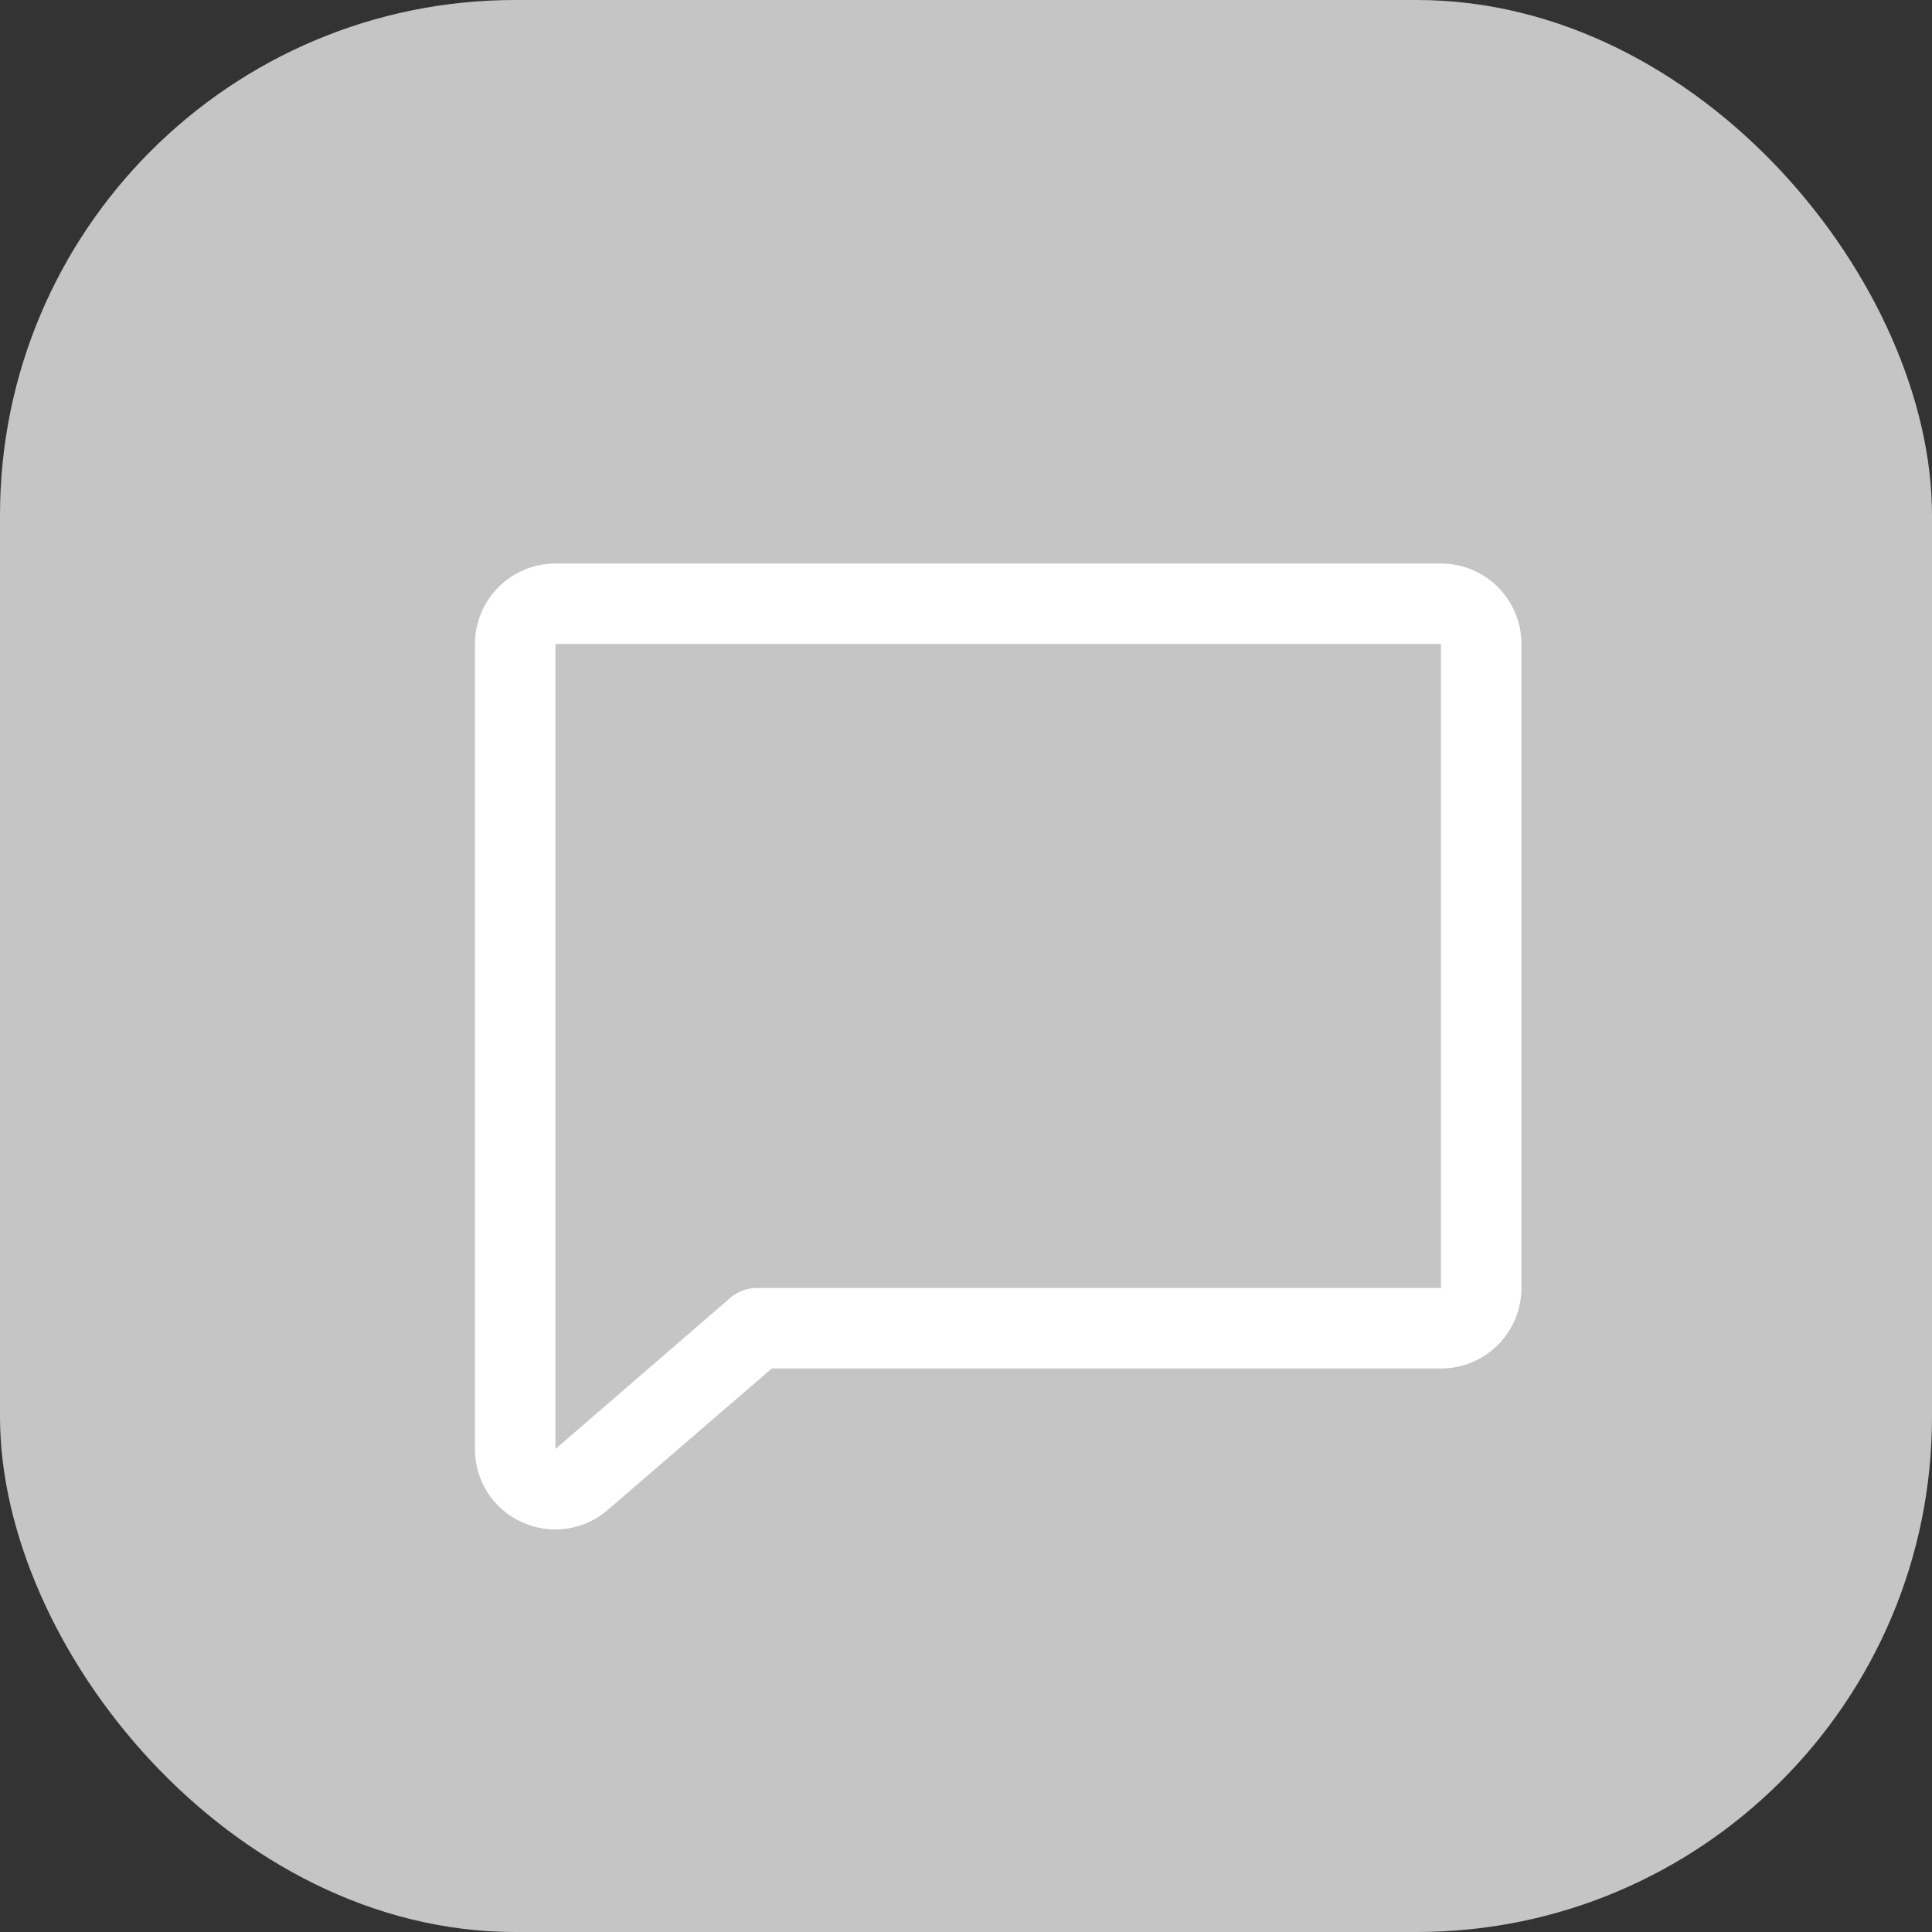 <svg width="30" height="30" viewBox="0 0 30 30" fill="none" xmlns="http://www.w3.org/2000/svg">
<rect x="0" y="0" width="30" height="30" fill="#333333" stroke="none"/>
<rect width="30" height="30" rx="8" fill="#C5C5C5"/>
<path d="M22.375 8.75H8.625C8.293 8.75 7.976 8.882 7.741 9.116C7.507 9.351 7.375 9.668 7.375 10V22.5C7.374 22.738 7.441 22.972 7.569 23.173C7.697 23.374 7.881 23.534 8.098 23.633C8.263 23.71 8.443 23.75 8.625 23.75C8.918 23.749 9.202 23.645 9.426 23.455L9.433 23.449L11.984 21.25H22.375C22.706 21.25 23.024 21.118 23.259 20.884C23.493 20.649 23.625 20.331 23.625 20V10C23.625 9.668 23.493 9.351 23.259 9.116C23.024 8.882 22.706 8.75 22.375 8.75ZM22.375 20H11.75C11.6 20 11.455 20.054 11.341 20.152L8.625 22.5V10H22.375V20Z" fill="white"/>
</svg>
